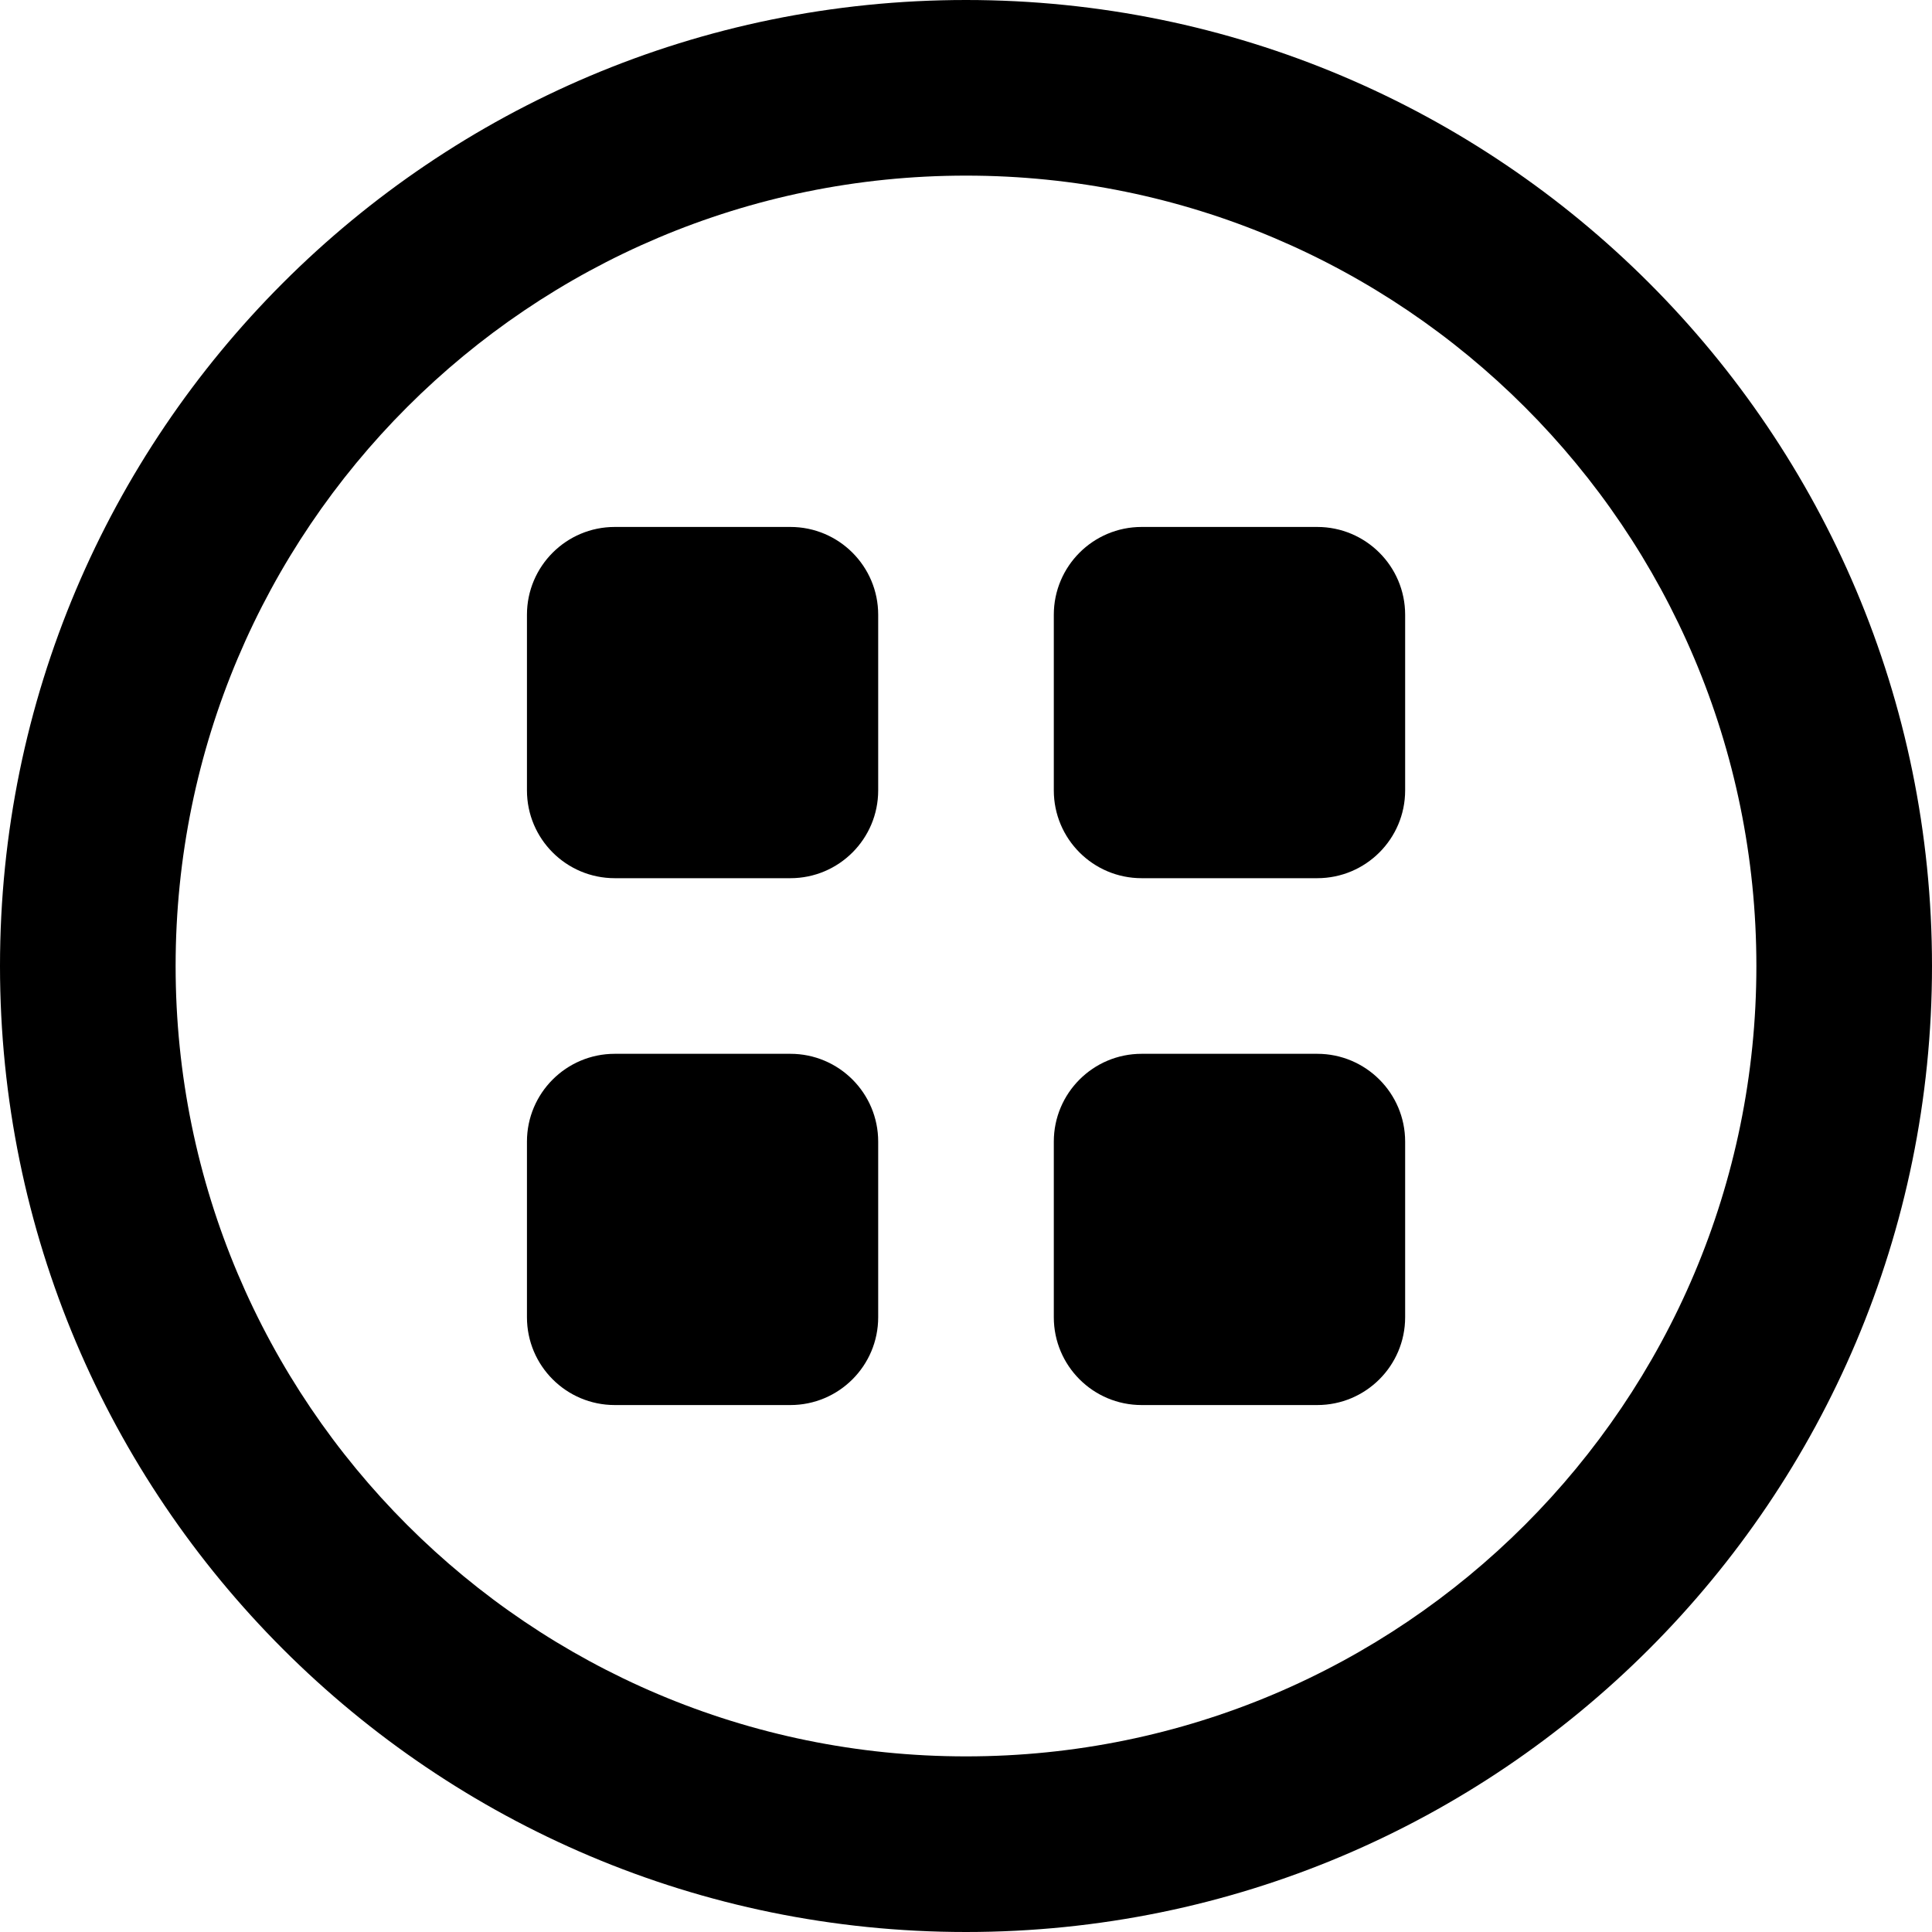 <svg viewBox="0 0 20 20" xmlns="http://www.w3.org/2000/svg">
<g clip-path="url(#clip0_7_9)">
<path fill-rule="evenodd" clip-rule="evenodd" d="M0 10C0 4.477 4.477 0 10 0C15.523 0 20 4.477 20 10C20 15.523 15.523 20 10 20C4.477 20 0 15.523 0 10ZM10 1.818C5.481 1.818 1.818 5.481 1.818 10C1.818 14.519 5.481 18.182 10 18.182C14.519 18.182 18.182 14.519 18.182 10C18.182 5.481 14.519 1.818 10 1.818Z" fill="currentColor"/>
<path d="M8.182 5.455H6.364C5.862 5.455 5.455 5.862 5.455 6.364V8.182C5.455 8.684 5.862 9.091 6.364 9.091H8.182C8.684 9.091 9.091 8.684 9.091 8.182V6.364C9.091 5.862 8.684 5.455 8.182 5.455Z" fill="currentColor"/>
<path d="M13.636 5.455H11.818C11.316 5.455 10.909 5.862 10.909 6.364V8.182C10.909 8.684 11.316 9.091 11.818 9.091H13.636C14.138 9.091 14.546 8.684 14.546 8.182V6.364C14.546 5.862 14.138 5.455 13.636 5.455Z" fill="currentColor"/>
<path d="M13.636 10.909H11.818C11.316 10.909 10.909 11.316 10.909 11.818V13.636C10.909 14.138 11.316 14.545 11.818 14.545H13.636C14.138 14.545 14.546 14.138 14.546 13.636V11.818C14.546 11.316 14.138 10.909 13.636 10.909Z" fill="currentColor"/>
<path d="M8.182 10.909H6.364C5.862 10.909 5.455 11.316 5.455 11.818V13.636C5.455 14.138 5.862 14.545 6.364 14.545H8.182C8.684 14.545 9.091 14.138 9.091 13.636V11.818C9.091 11.316 8.684 10.909 8.182 10.909Z" fill="currentColor"/>
</g>
<defs>
<clipPath id="clip0_7_9">
<rect width="20" height="20" fill="currentColor"/>
</clipPath>
</defs>
</svg>

